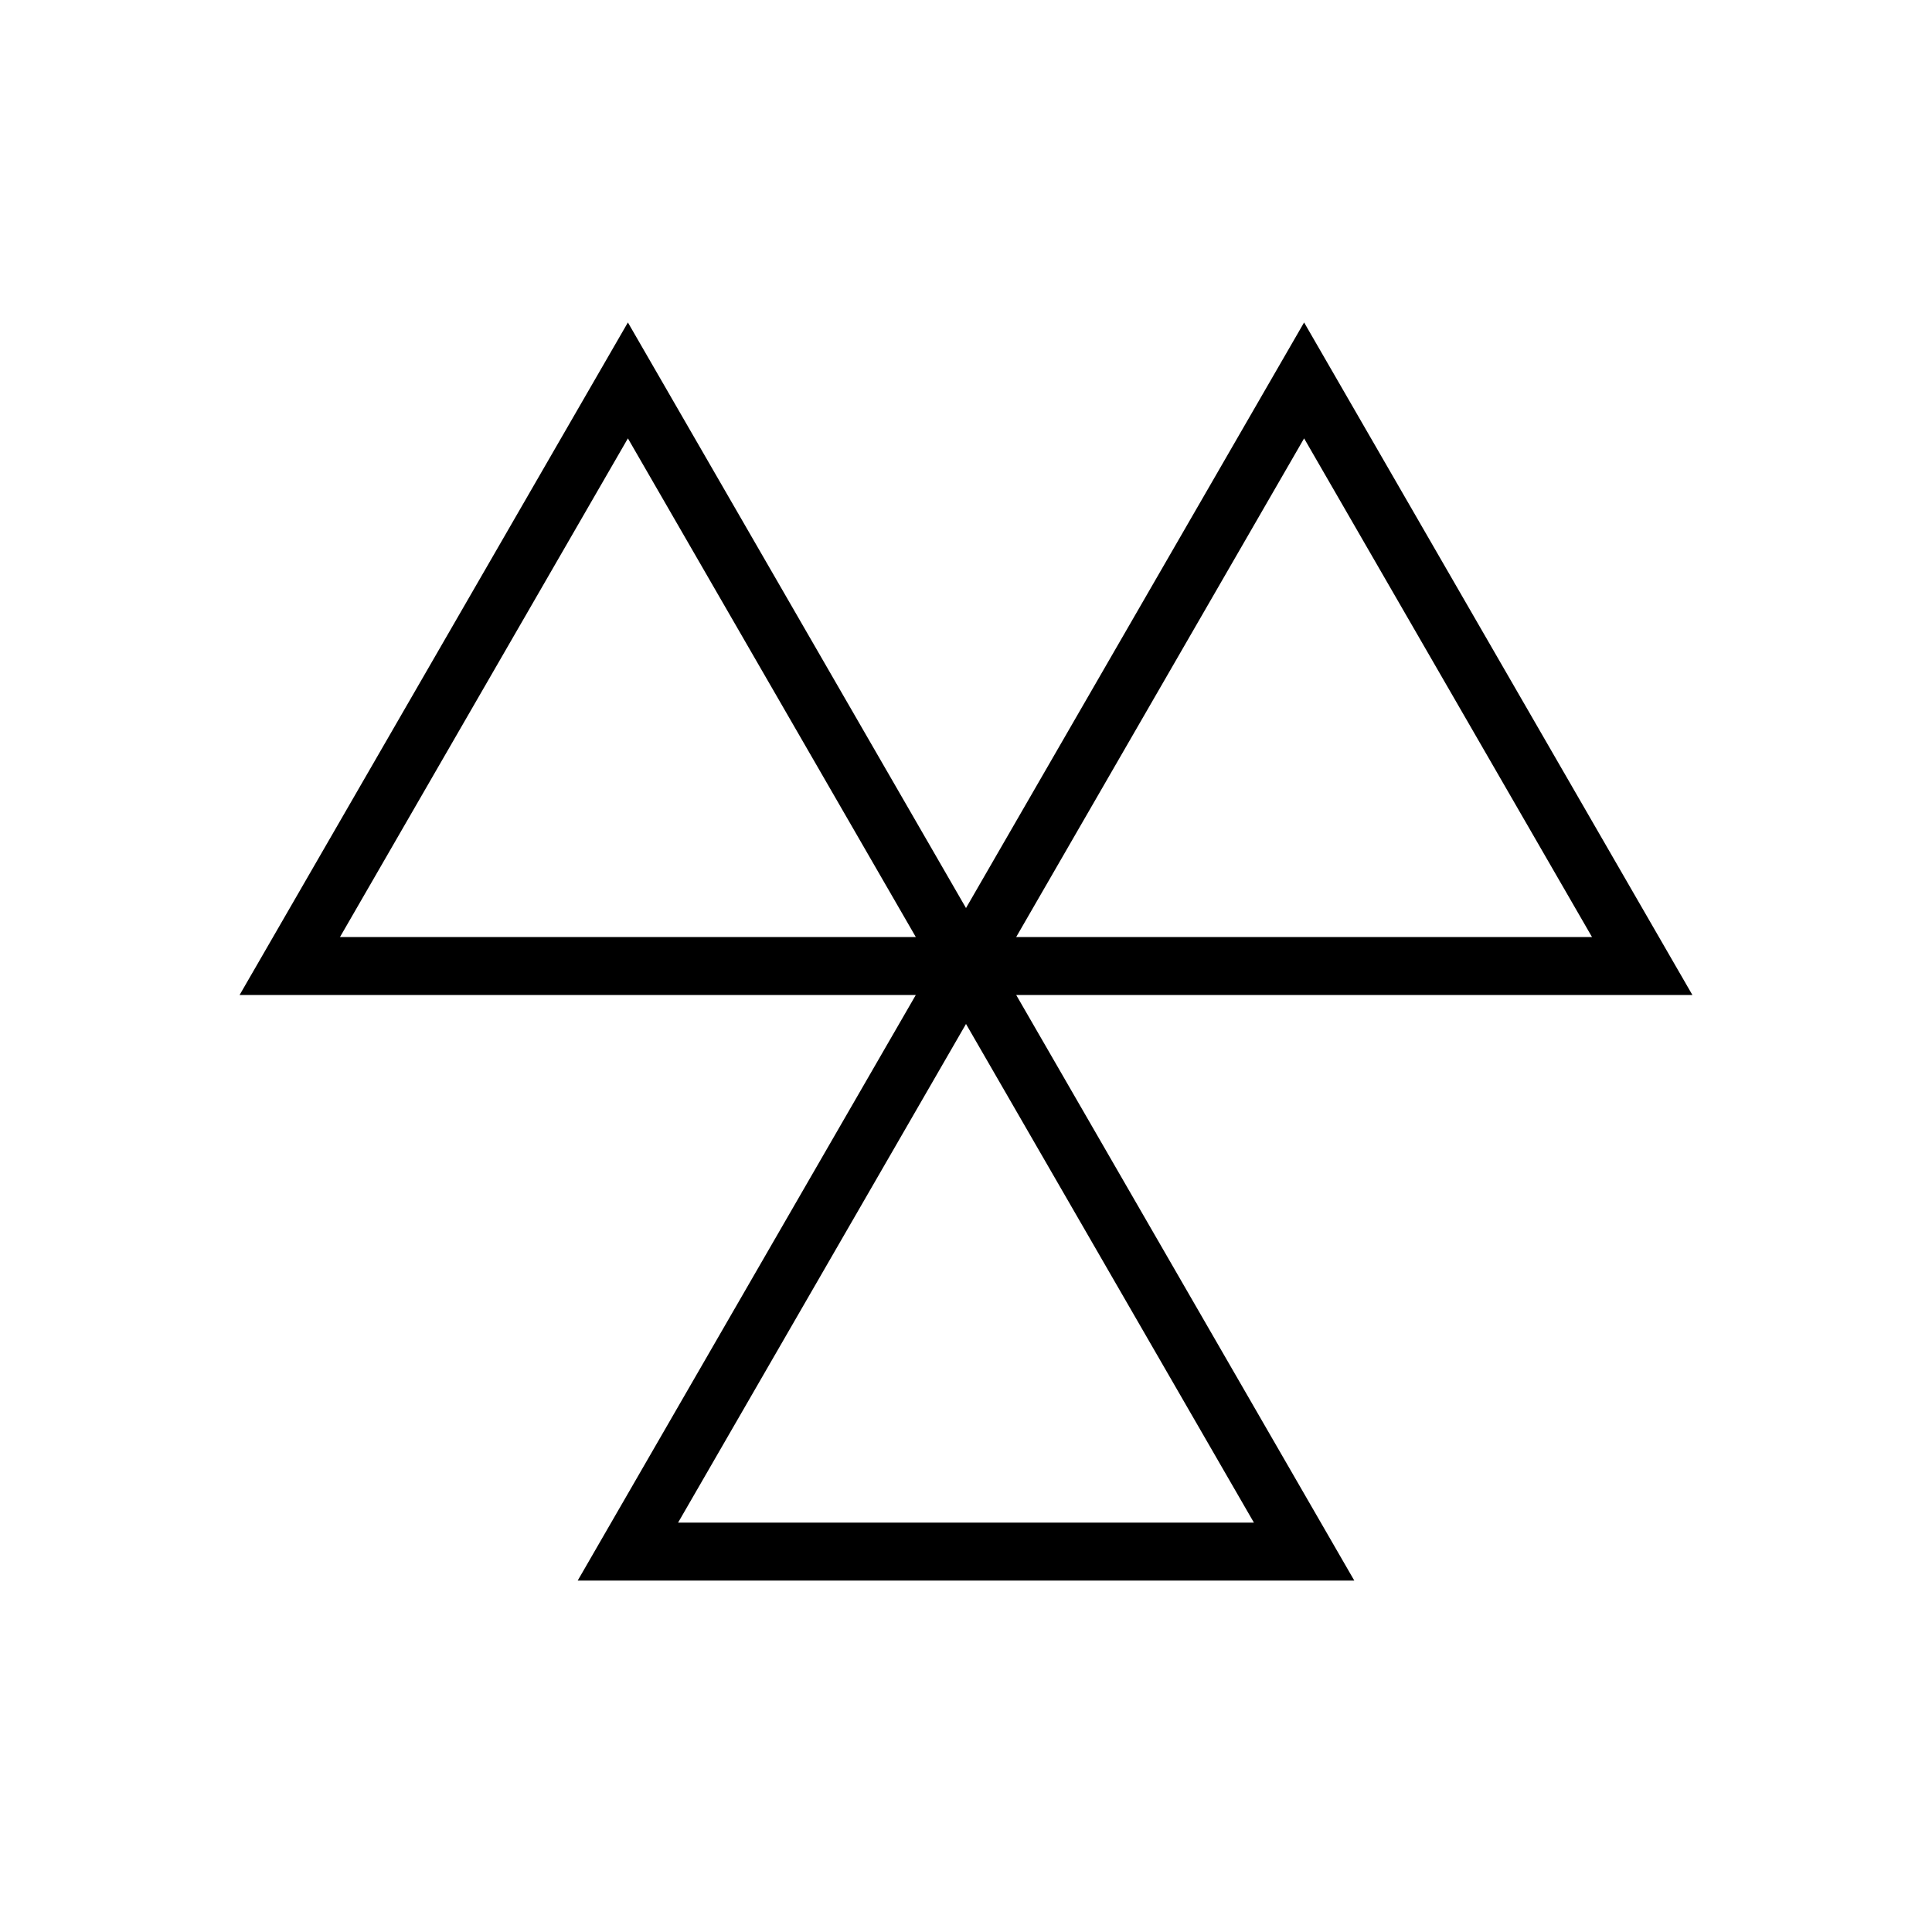 <?xml version="1.0" encoding="UTF-8" standalone="no"?> <!DOCTYPE svg PUBLIC "-//W3C//DTD SVG 1.1//EN" "http://www.w3.org/Graphics/SVG/1.1/DTD/svg11.dtd"> <svg xmlns="http://www.w3.org/2000/svg" version="1.1" width="50" height="50" viewBox="-25 -25 50 50"> <path d="M -17.5,0 h 35 L 8.75,-15.155 L -8.75,15.155 L 8.75,15.155 L -8.75,-15.155 z" fill="none" stroke="#000000" stroke-width="1.5" /></svg>